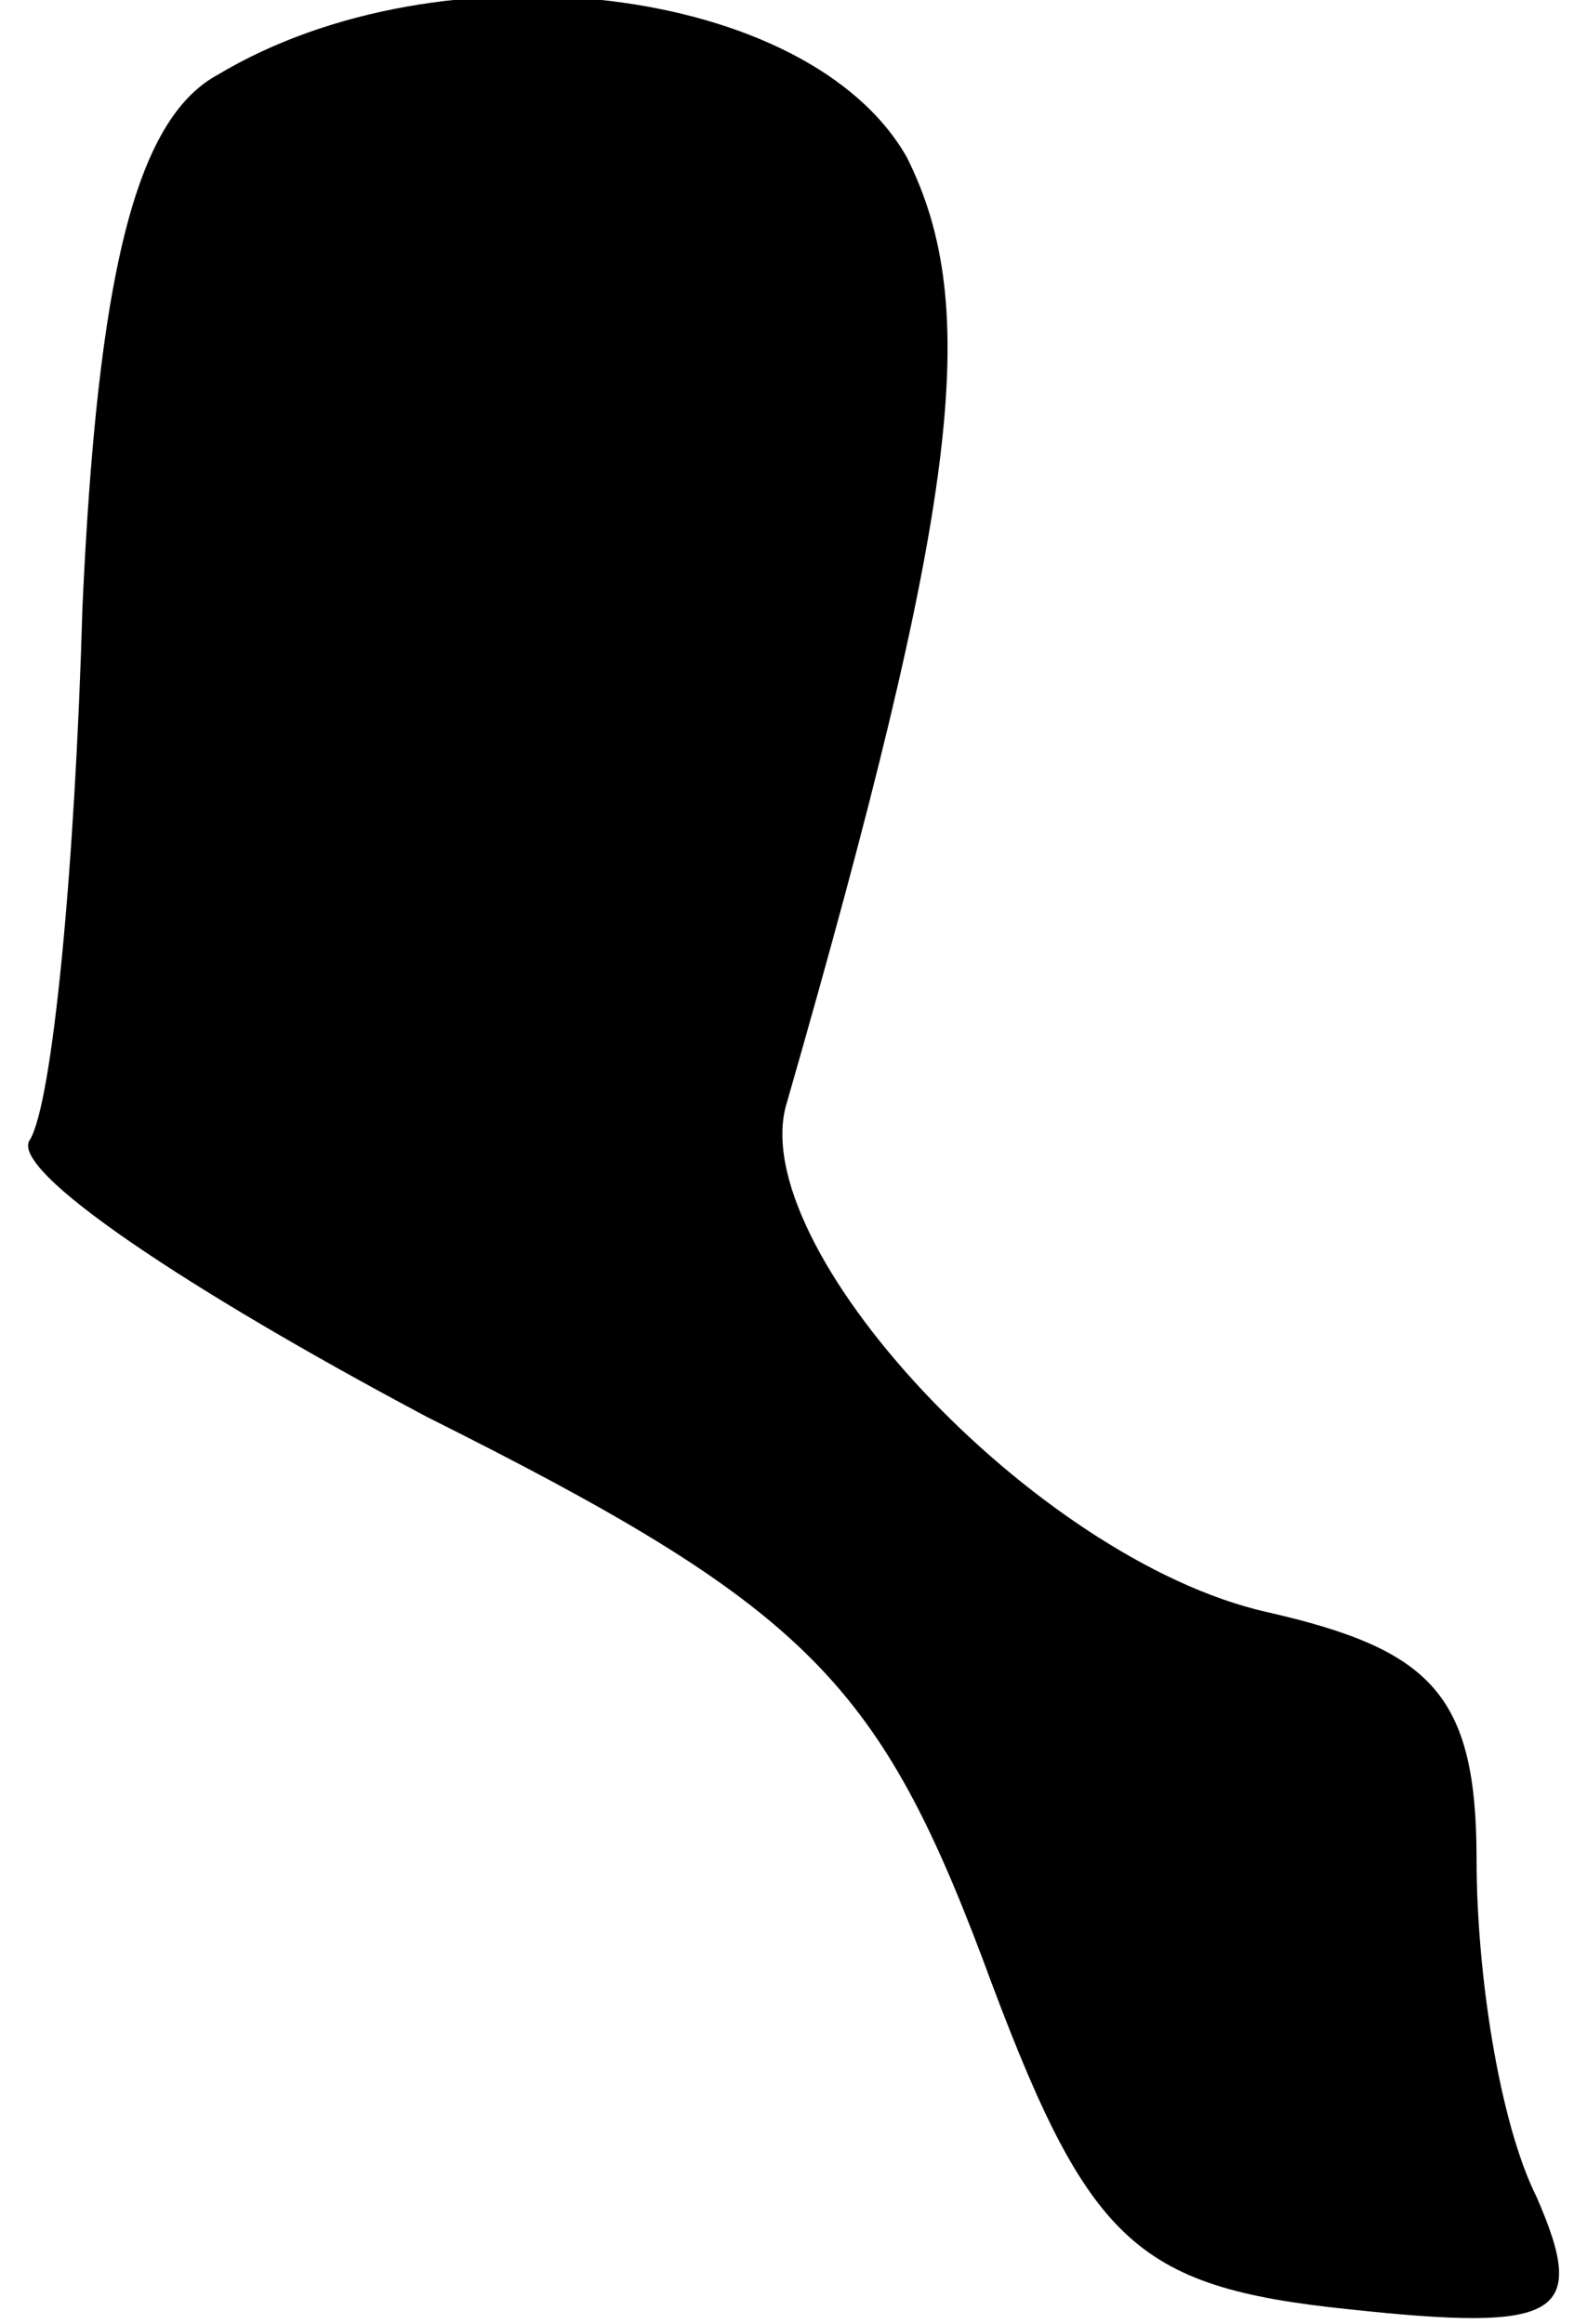 <?xml version="1.0" standalone="no"?>
<!DOCTYPE svg PUBLIC "-//W3C//DTD SVG 20010904//EN"
 "http://www.w3.org/TR/2001/REC-SVG-20010904/DTD/svg10.dtd">
<svg version="1.0" xmlns="http://www.w3.org/2000/svg"
 width="21pt" height="31pt" viewBox="0 0 21 31"
 preserveAspectRatio="xMidYMid meet">
<g transform="translate(0,31) scale(0.1,-0.1)"
fill="#000000" stroke="none">
<path fill="#000000" stroke="none" d="M29 300 c-11 -6 -16 -27 -18 -71 -1
-35 -4 -66 -7 -71 -3 -4 21 -20 53 -37 50 -25 60 -35 74 -72 14 -38 20 -44 49
-47 28 -3 32 -1 25 15 -5 10 -8 30 -8 45 0 22 -6 28 -28 33 -31 7 -70 49 -64
68 23 80 26 106 16 126 -13 23 -62 29 -92 11z"/>
</g>
</svg>
